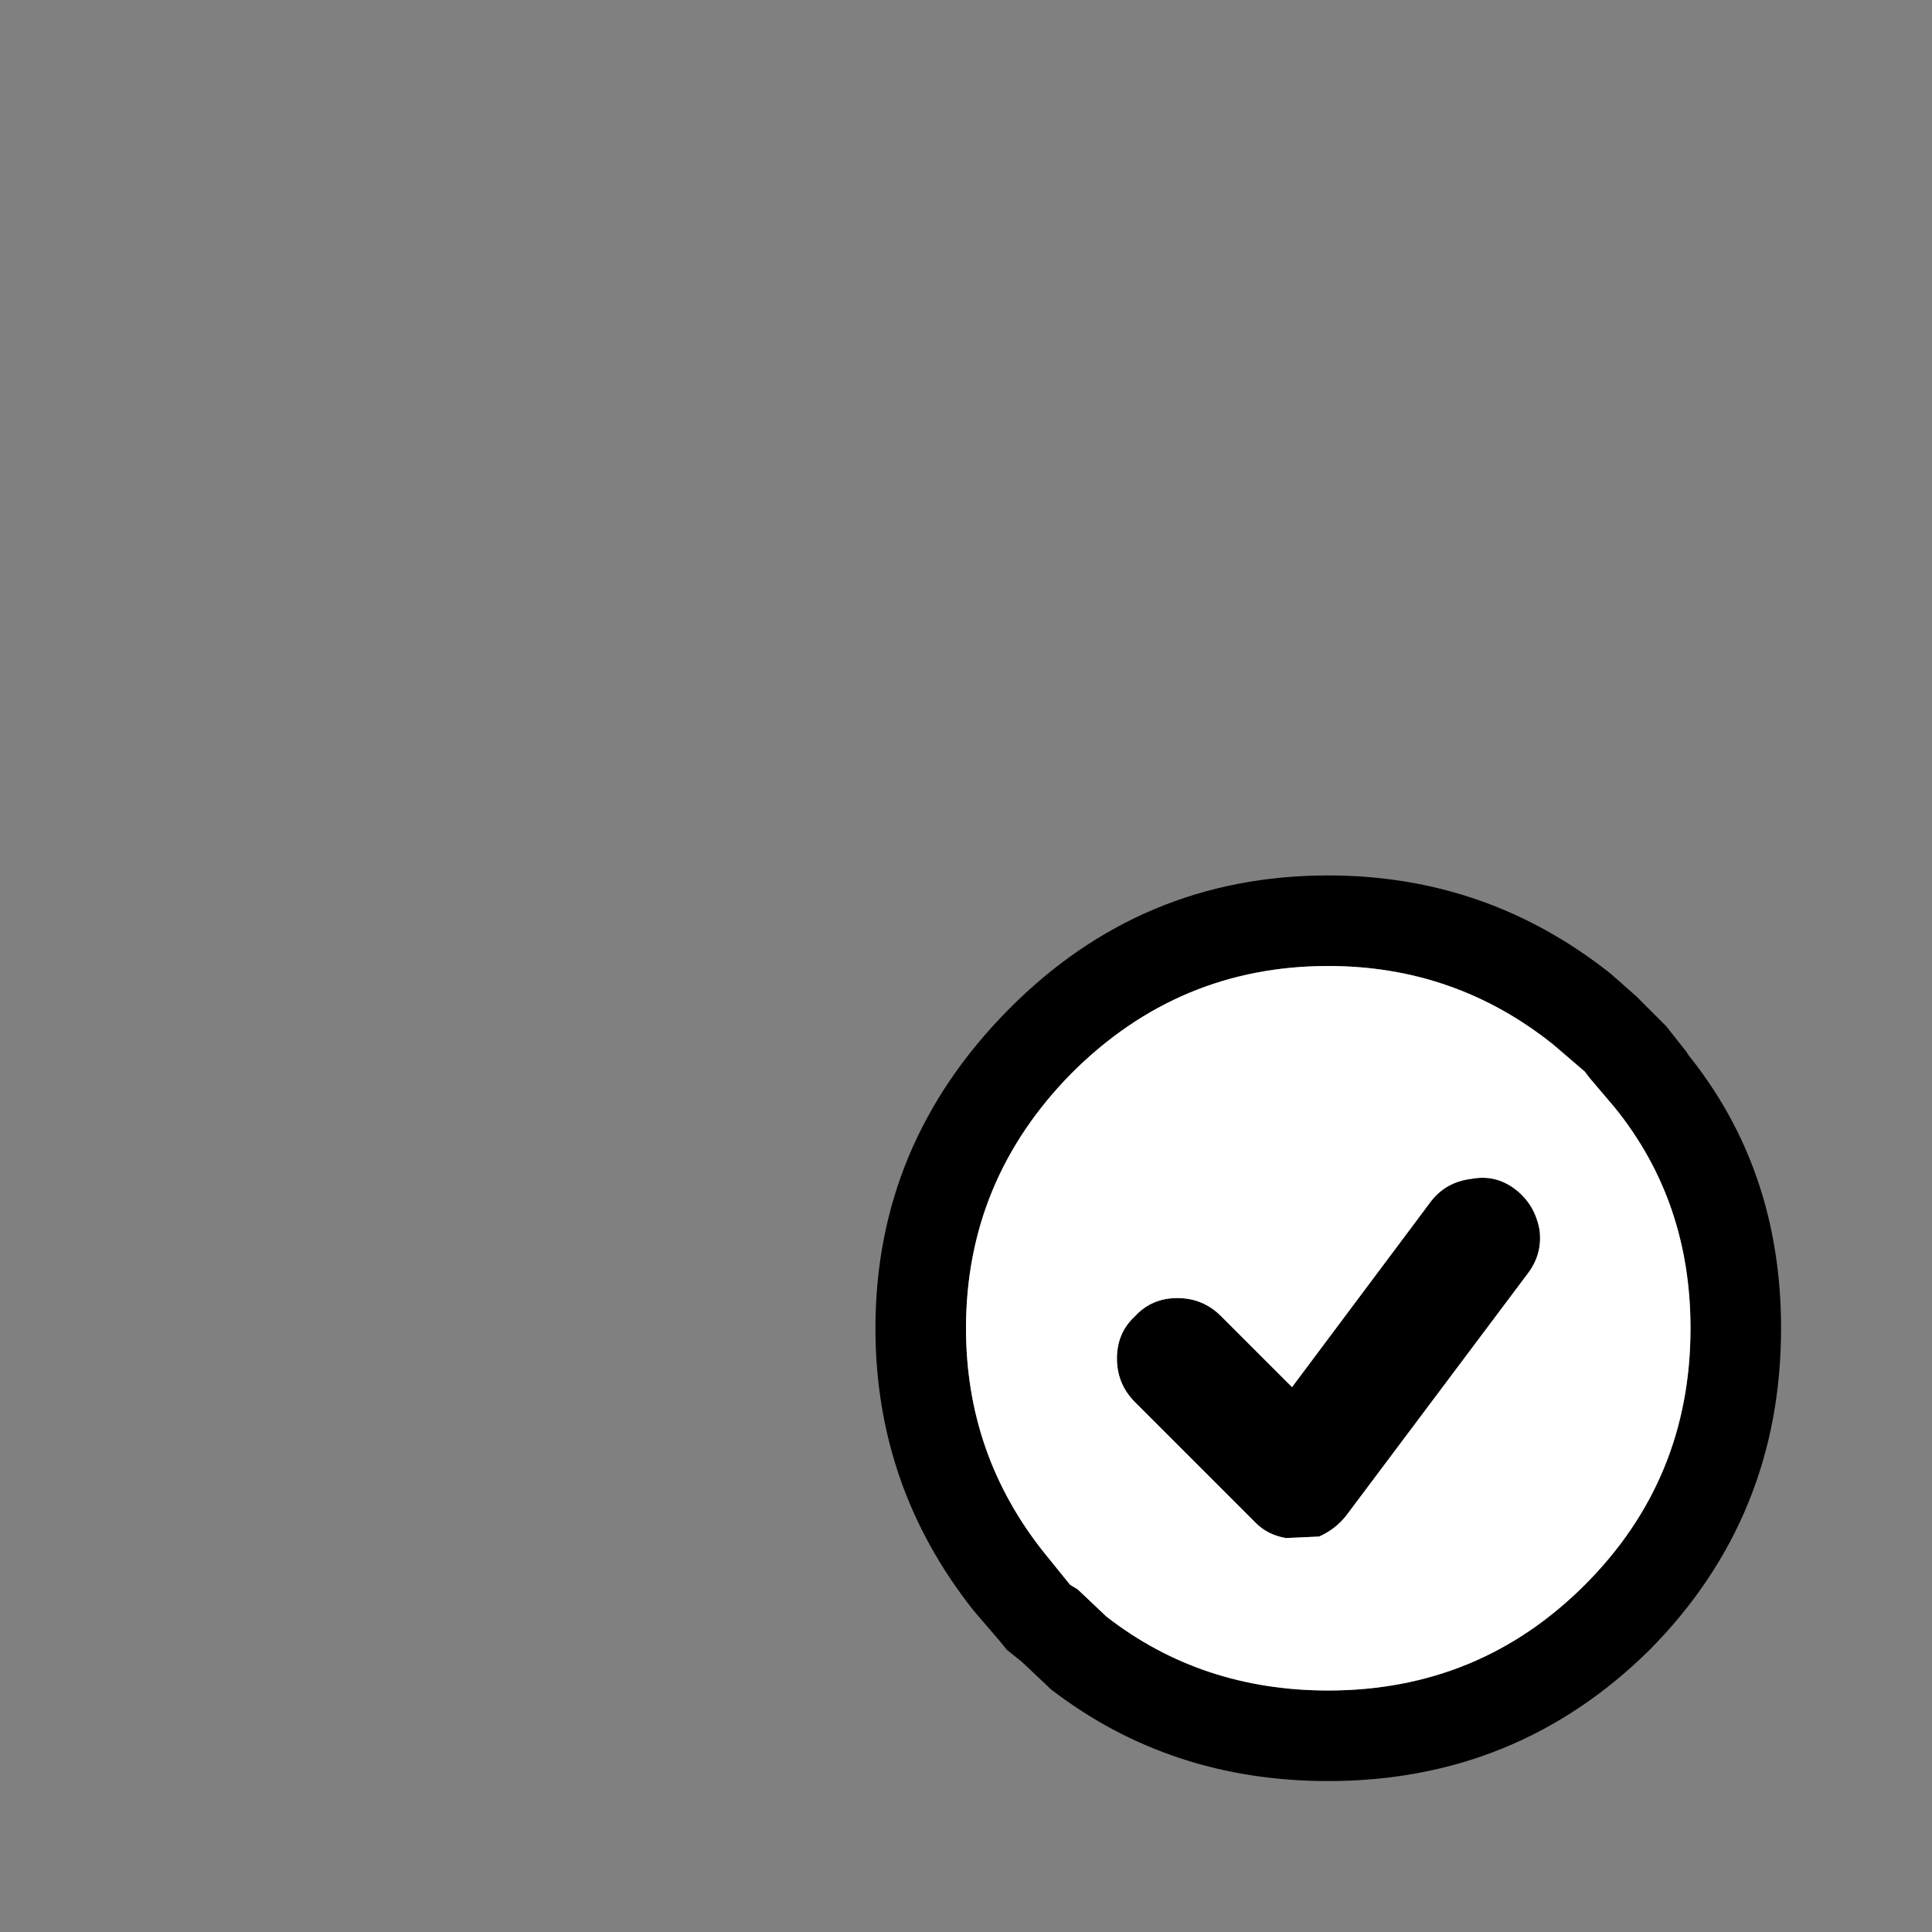 <svg width="64" height="64" xmlns="http://www.w3.org/2000/svg" xmlns:xlink="http://www.w3.org/1999/xlink">
  <rect width="100%" height="100%" fill="#808080" stroke="none"/>
  <defs/>
  <g>
    <path stroke="none" fill="#000000" d="M51.45 34.6 Q48.2 32 44 32 39.05 32 35.5 35.55 32 39.1 32 44 32 48.2 34.6 51.45 L35.45 52.5 35.7 52.65 36.65 53.55 Q39.8 56 44 56 49 56 52.5 52.5 56 49 56 44 56 39.8 53.5 36.7 L52.65 35.7 52.5 35.5 51.45 34.6 M53.35 32.25 L54.2 33 55.2 34 55.95 34.95 55.85 34.85 Q59 38.7 59 44 59 50.25 54.65 54.65 50.25 59 44 59 38.75 59 34.8 55.95 L34.75 55.9 33.85 55.05 33.35 54.65 33.15 54.4 32.25 53.35 Q29 49.25 29 44 29 37.9 33.4 33.45 37.8 29 44 29 49.25 29 53.35 32.25 M37.6 46.45 Q37 45.85 37 45 37 44.15 37.6 43.6 38.15 43 39 43 39.85 43 40.45 43.6 L42.8 45.95 47.4 39.8 Q47.9 39.15 48.75 39.05 49.55 38.9 50.2 39.4 50.85 39.9 51 40.75 51.1 41.55 50.6 42.2 L44.6 50.2 Q44.25 50.65 43.7 50.9 L42.6 50.95 Q42 50.85 41.6 50.45 L37.6 46.45"/>
    <path stroke="none" fill="#FFFFFF" d="M37.6 46.45 L41.6 50.45 Q42 50.85 42.6 50.95 L43.7 50.9 Q44.25 50.65 44.6 50.2 L50.6 42.2 Q51.1 41.55 51 40.75 50.85 39.9 50.2 39.4 49.55 38.9 48.75 39.05 47.9 39.15 47.4 39.8 L42.8 45.95 40.45 43.6 Q39.85 43 39 43 38.15 43 37.6 43.6 37 44.15 37 45 37 45.85 37.6 46.45 M51.45 34.6 L52.5 35.5 52.65 35.7 53.5 36.7 Q56 39.8 56 44 56 49 52.5 52.5 49 56 44 56 39.8 56 36.65 53.55 L35.7 52.65 35.45 52.5 34.6 51.45 Q32 48.2 32 44 32 39.1 35.5 35.55 39.05 32 44 32 48.2 32 51.45 34.6"/>
  </g>
</svg>